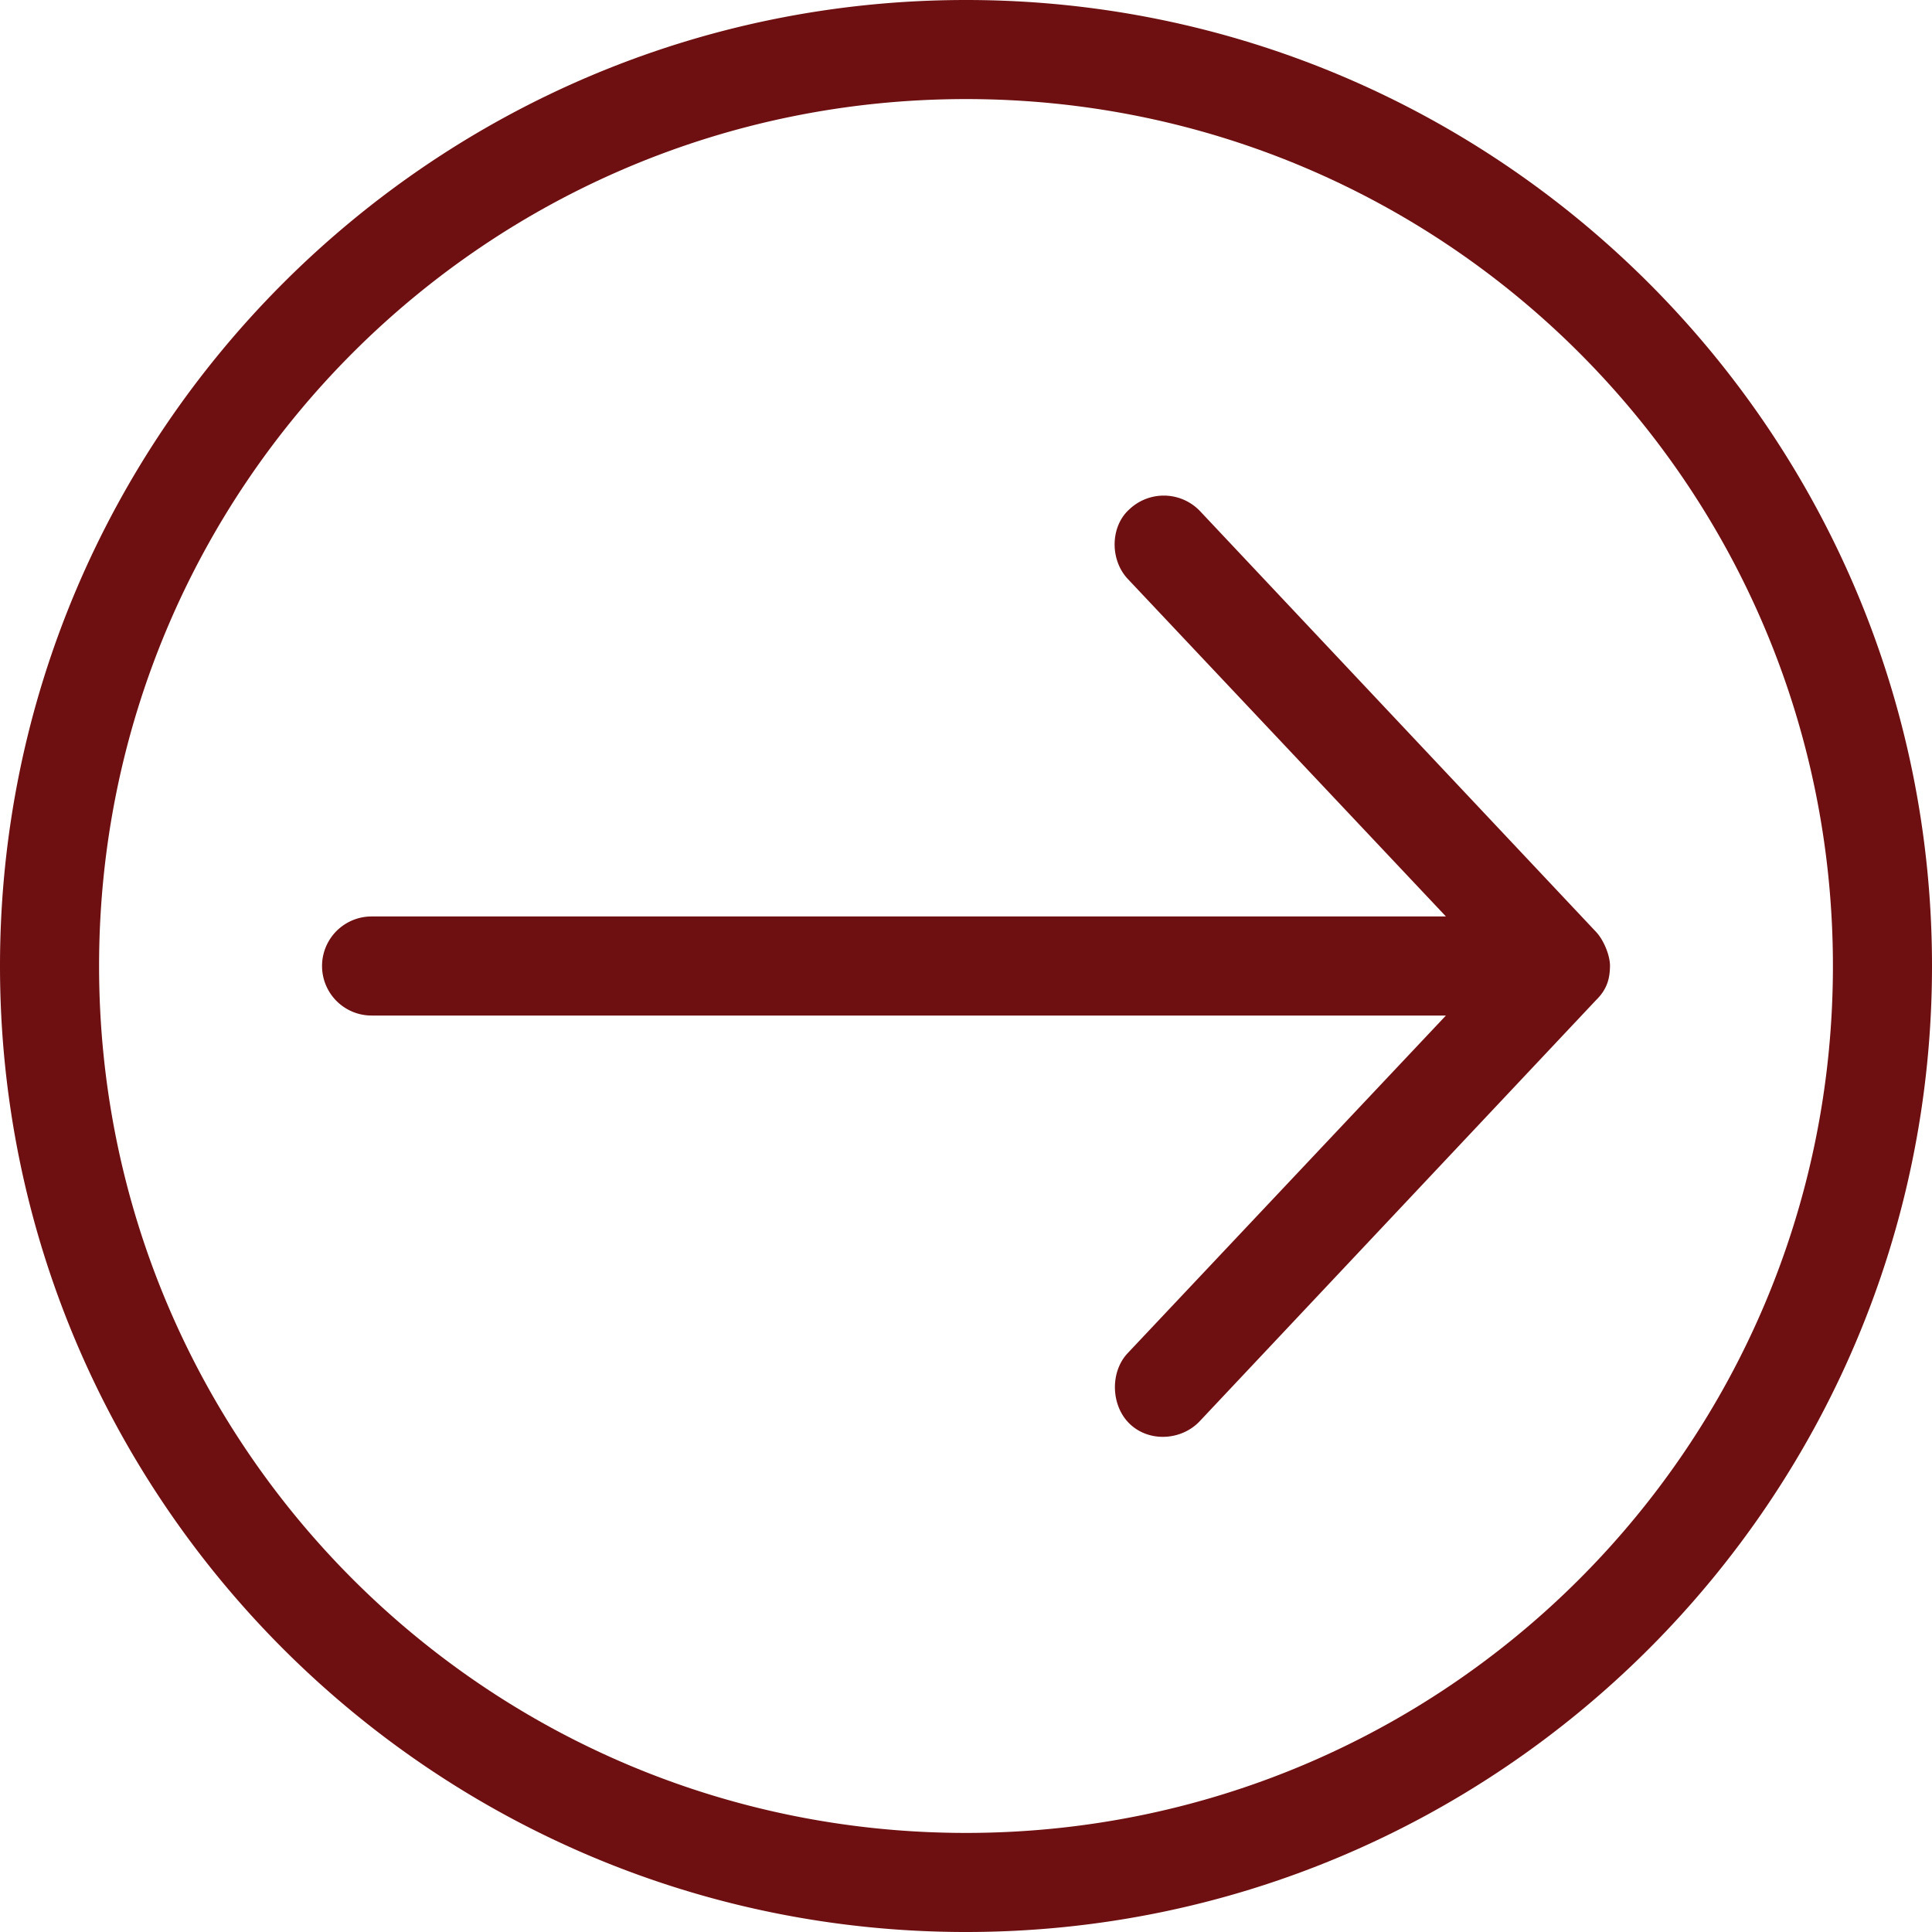 <svg width="39" height="39" viewBox="0 0 39 39" fill="none" xmlns="http://www.w3.org/2000/svg">
    <path d="M39 19.5C39 8.743 30.258 0 19.5 0S0 8.742 0 19.5 8.742 39 19.5 39 39 30.258 39 19.5zm-2 0C37 29.177 29.177 37 19.5 37S2 29.177 2 19.5 9.823 2 19.5 2 37 9.823 37 19.5zm-4.5 0c0-.231-.139-.538-.28-.687l-8-8.5a1.011 1.011 0 0 0-1.423-.031c-.39.35-.391 1.025-.03 1.406l6.421 6.812H7.501a1 1 0 1 0 0 2h21.687l-6.422 6.813c-.36.38-.342 1.055.031 1.422.394.387 1.054.345 1.422-.047l8-8.5c.235-.23.277-.453.281-.688z" fill="#6E0F11"/>
</svg>
